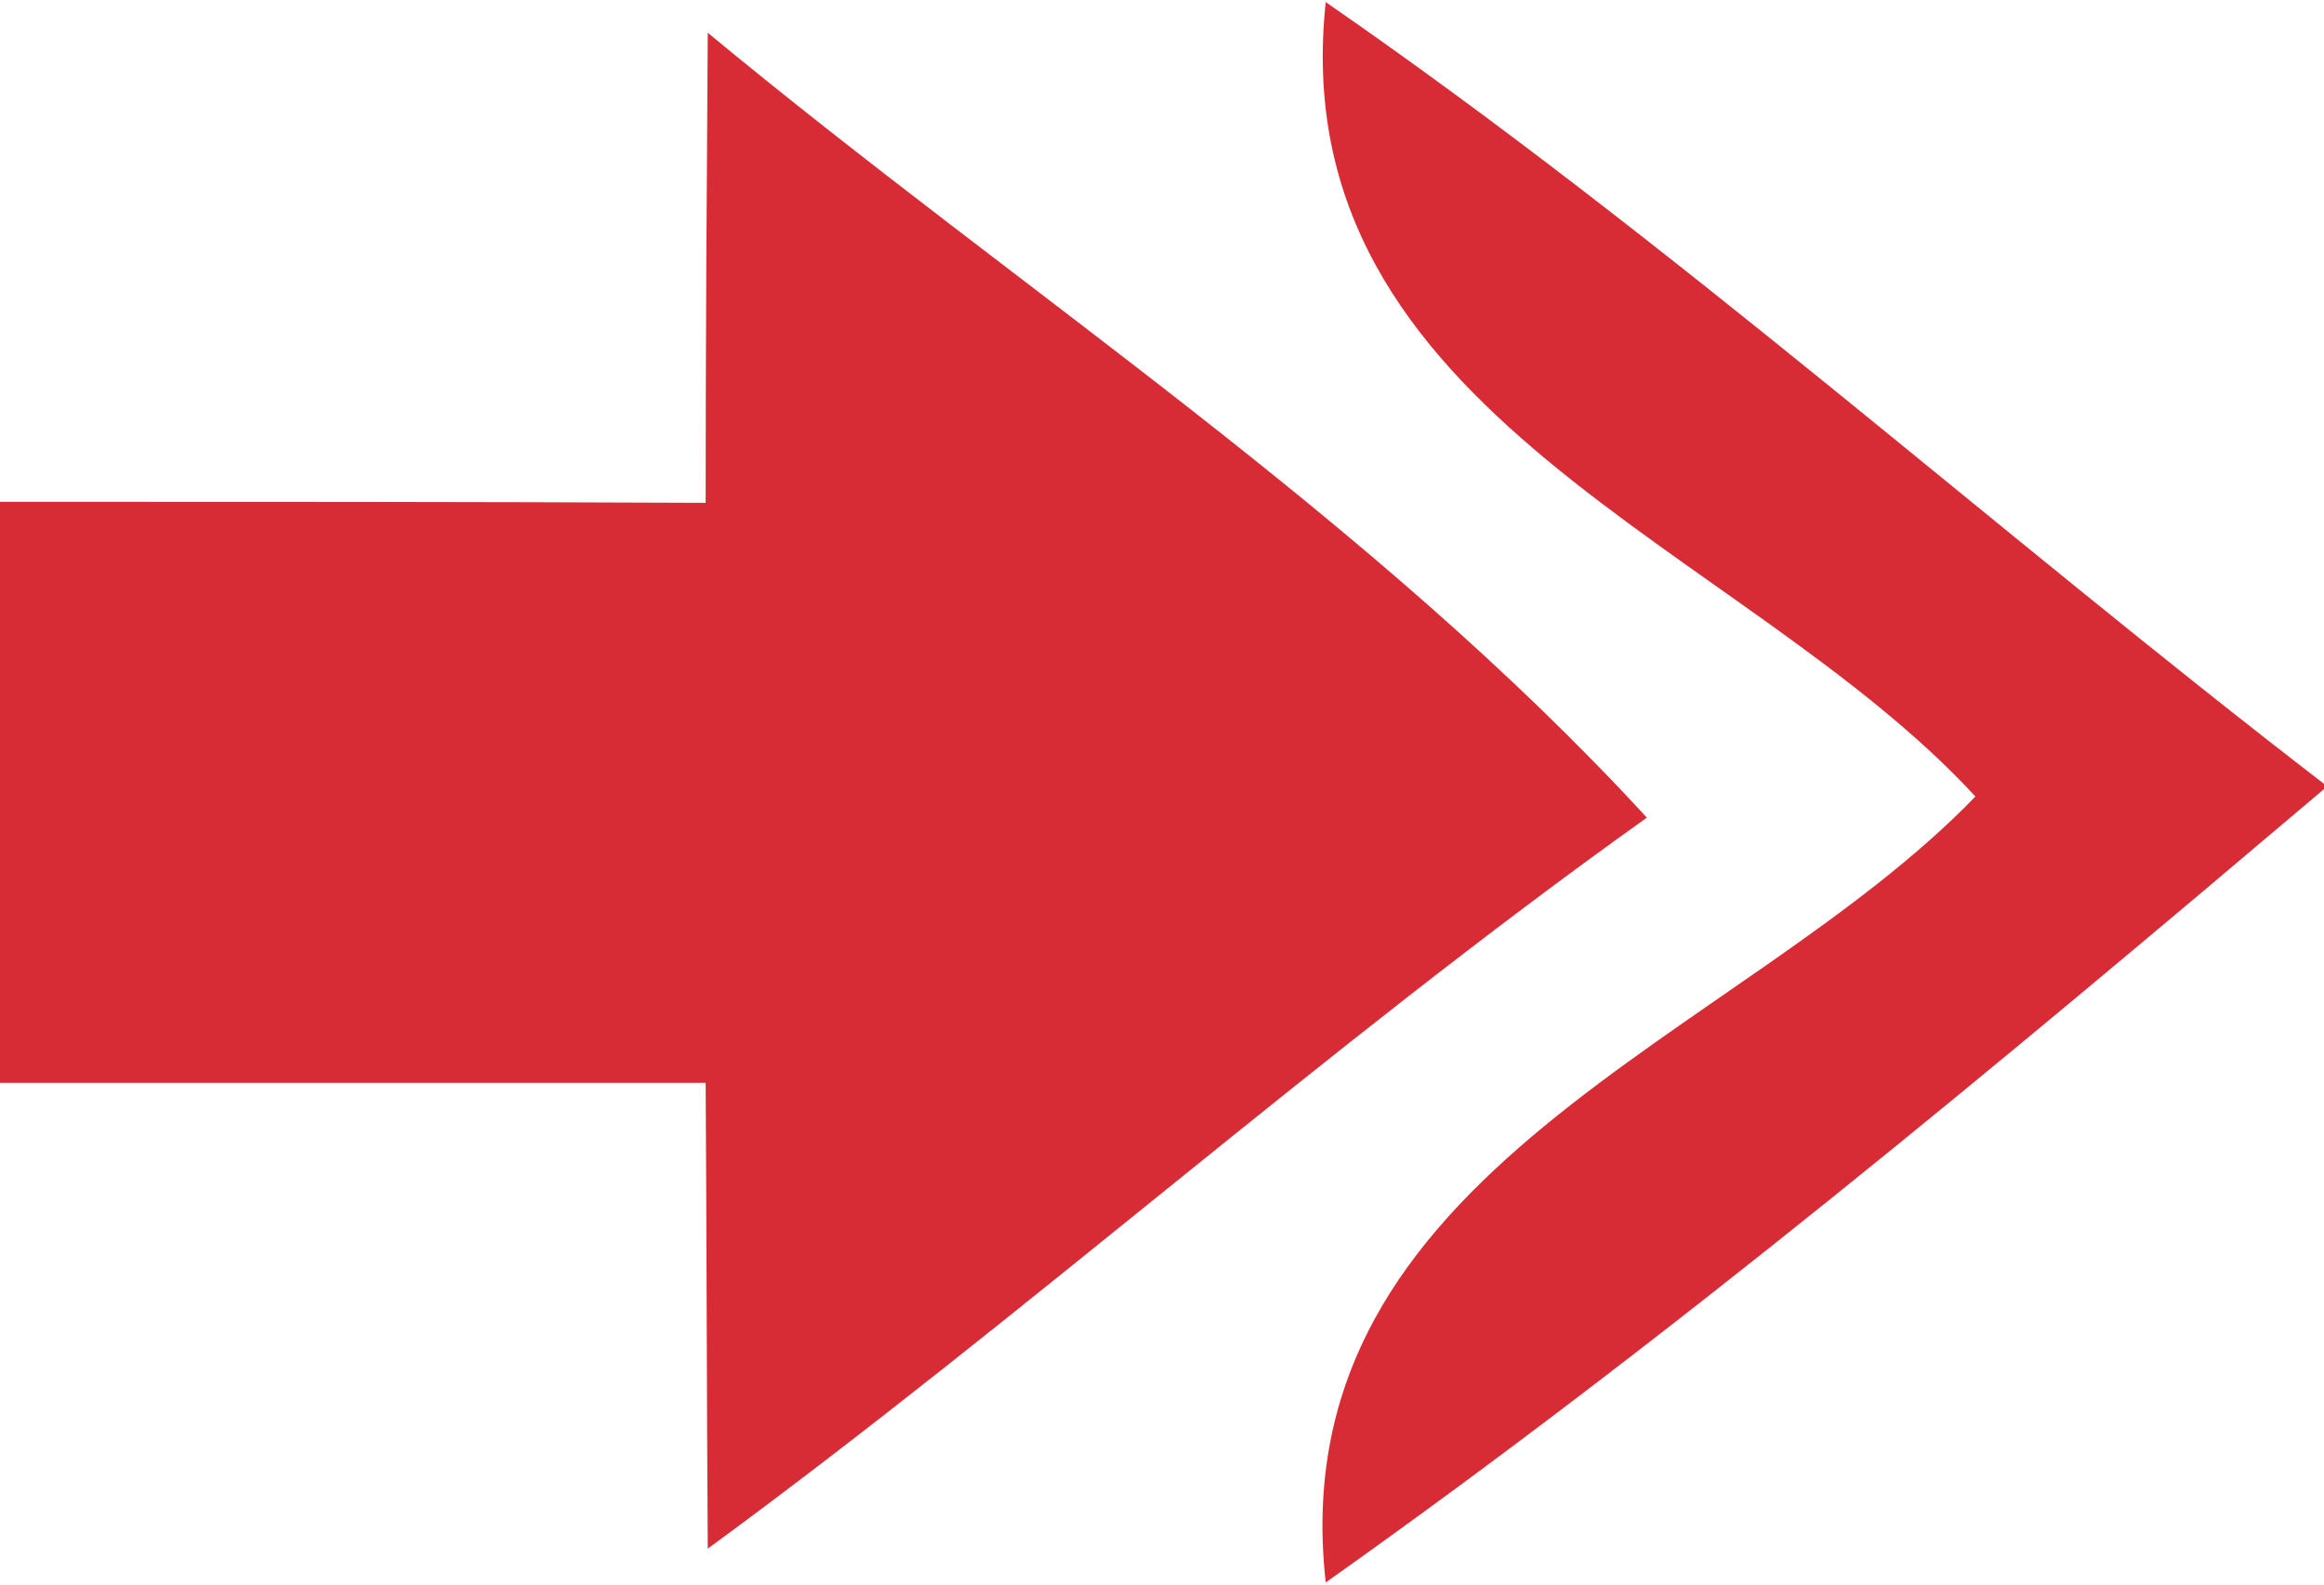 <?xml version="1.0" encoding="UTF-8" ?>
<!DOCTYPE svg PUBLIC "-//W3C//DTD SVG 1.1//EN" "http://www.w3.org/Graphics/SVG/1.1/DTD/svg11.dtd">
<svg width="22pt" height="15pt" viewBox="0 0 22 15" version="1.1" xmlns="http://www.w3.org/2000/svg">
<g id="#d72c36ff">
<path fill="#d72c36" opacity="1.00" d=" M 6.70 0.31 C 9.67 2.77 12.97 4.89 15.59 7.74 C 12.53 9.92 9.73 12.44 6.70 14.66 C 6.69 13.19 6.69 11.72 6.68 10.25 C 4.45 10.25 2.23 10.25 0.00 10.25 L 0.00 4.75 C 2.23 4.75 4.45 4.75 6.68 4.76 C 6.68 3.27 6.69 1.79 6.70 0.31 Z" />
<path fill="#d72c36" opacity="1.00" d=" M 12.55 0.02 C 15.85 2.30 18.83 4.98 22.00 7.42 L 22.00 7.47 C 18.93 10.07 15.84 12.65 12.55 14.98 C 12.11 11.06 16.47 9.85 18.70 7.54 C 16.50 5.15 12.13 3.94 12.55 0.02 Z" />
</g>
</svg>
